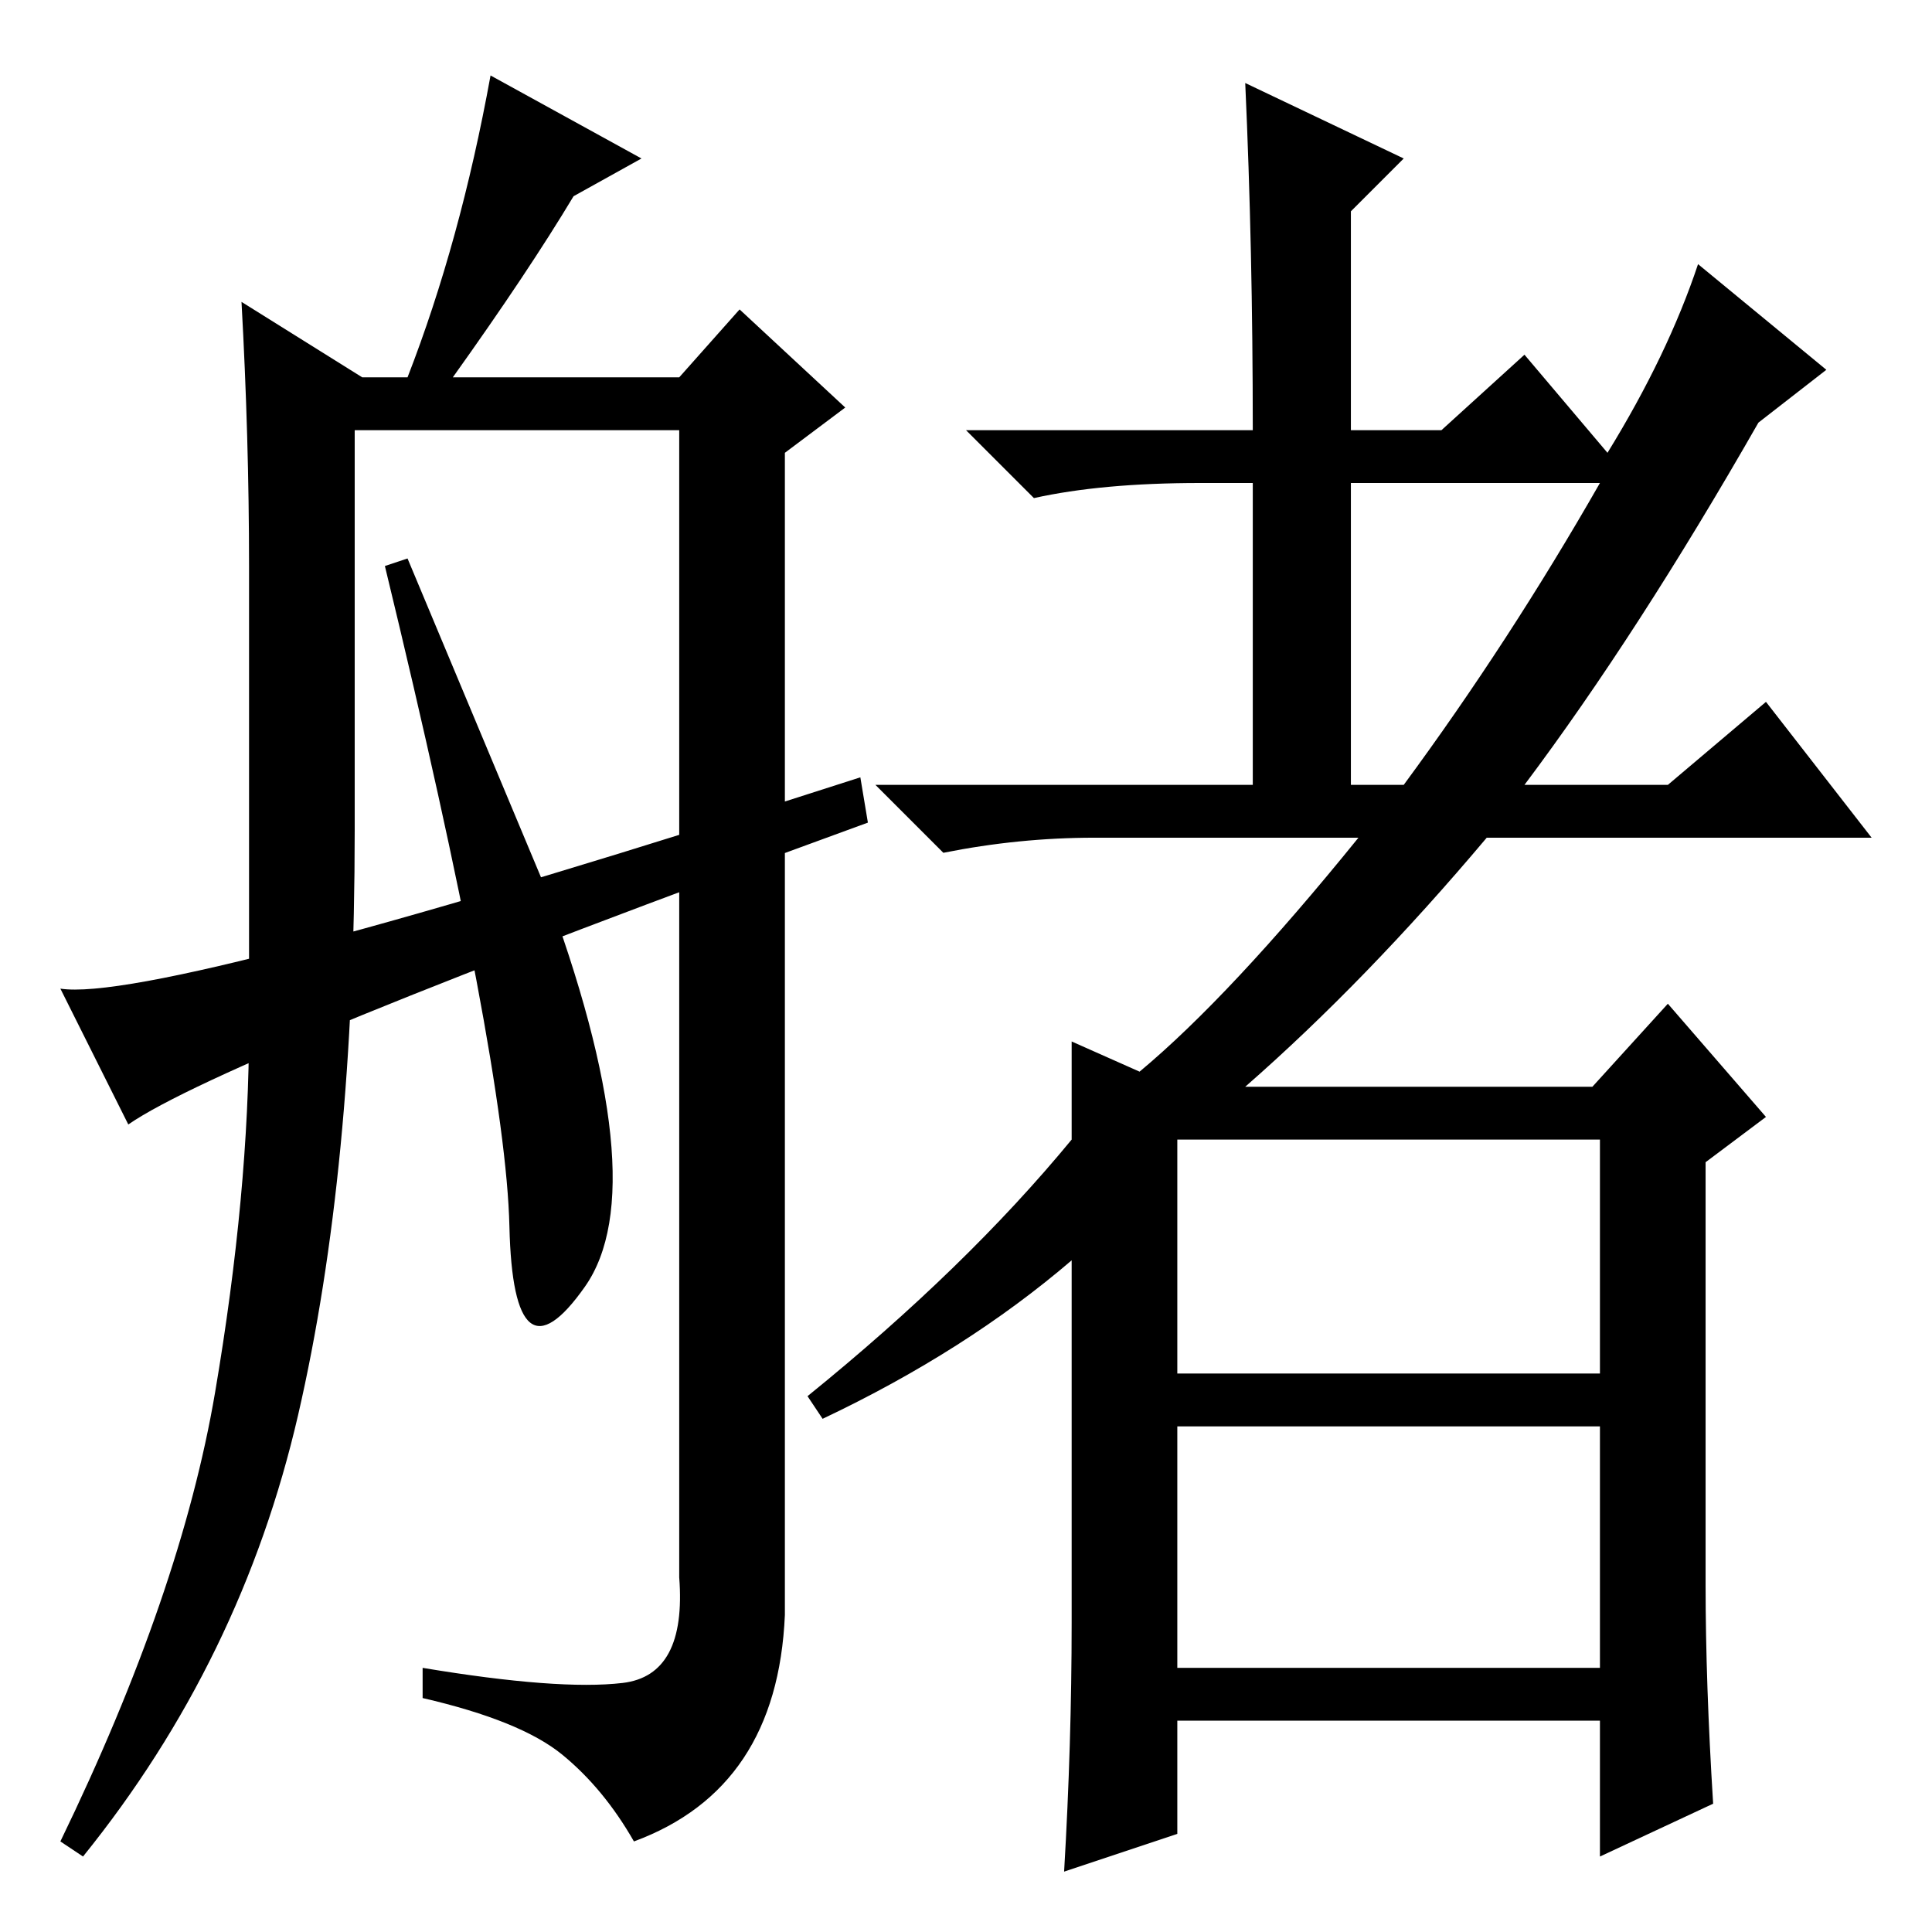 <?xml version="1.0" standalone="no"?>
<!DOCTYPE svg PUBLIC "-//W3C//DTD SVG 1.1//EN" "http://www.w3.org/Graphics/SVG/1.1/DTD/svg11.dtd" >
<svg xmlns="http://www.w3.org/2000/svg" xmlns:xlink="http://www.w3.org/1999/xlink" version="1.1" viewBox="0 -36 256 256">
  <g transform="matrix(1 0 0 -1 0 220)">
   <path fill="currentColor"
d="M33 181q0 17 -1 35l16 -10h6q7 18 11 40l20 -11l-9 -5q-6 -10 -16 -24h30l8 9l14 -13l-8 -6v-154q-1 -23 -20 -30q-4 7 -9.5 11.5t-18.5 7.5v4q18 -3 26.5 -2t7.5 14v152h-43v-53q0 -45 -7.5 -77.5t-28.5 -58.5l-3 2q16 33 20.5 59.5t4.5 48.5v61zM165 245l21 -10l-7 -7
v-29h12l11 10l11 -13q8 13 12 25l17 -14l-9 -7q-16 -28 -31 -48h19l13 11l14 -18h-51q-16 -19 -32 -33h46l10 11l13 -15l-8 -6v-56q0 -13 1 -29l-15 -7v18h-56v-15l-15 -5q1 17 1 33v48q-14 -12 -33 -21l-2 3q21 17 35 34v13l9 -4q12 10 29 31h-35q-10 0 -20 -2l-9 9h50v40
h-7q-13 0 -22 -2l-9 9h38q0 24 -1 46zM212 192h-33v-40h7q14 19 26 40zM156 74h56v31h-56v-31zM156 35h56v32h-56v-32zM67.5 93.5q-0.5 21.5 -16.5 87.5l3 1l18 -43q15 -40 5.5 -53.5t-10 8zM17 107l-9 18q13 -2 106 28l1 -6q-85 -31 -98 -40z" />
  </g>

</svg>
